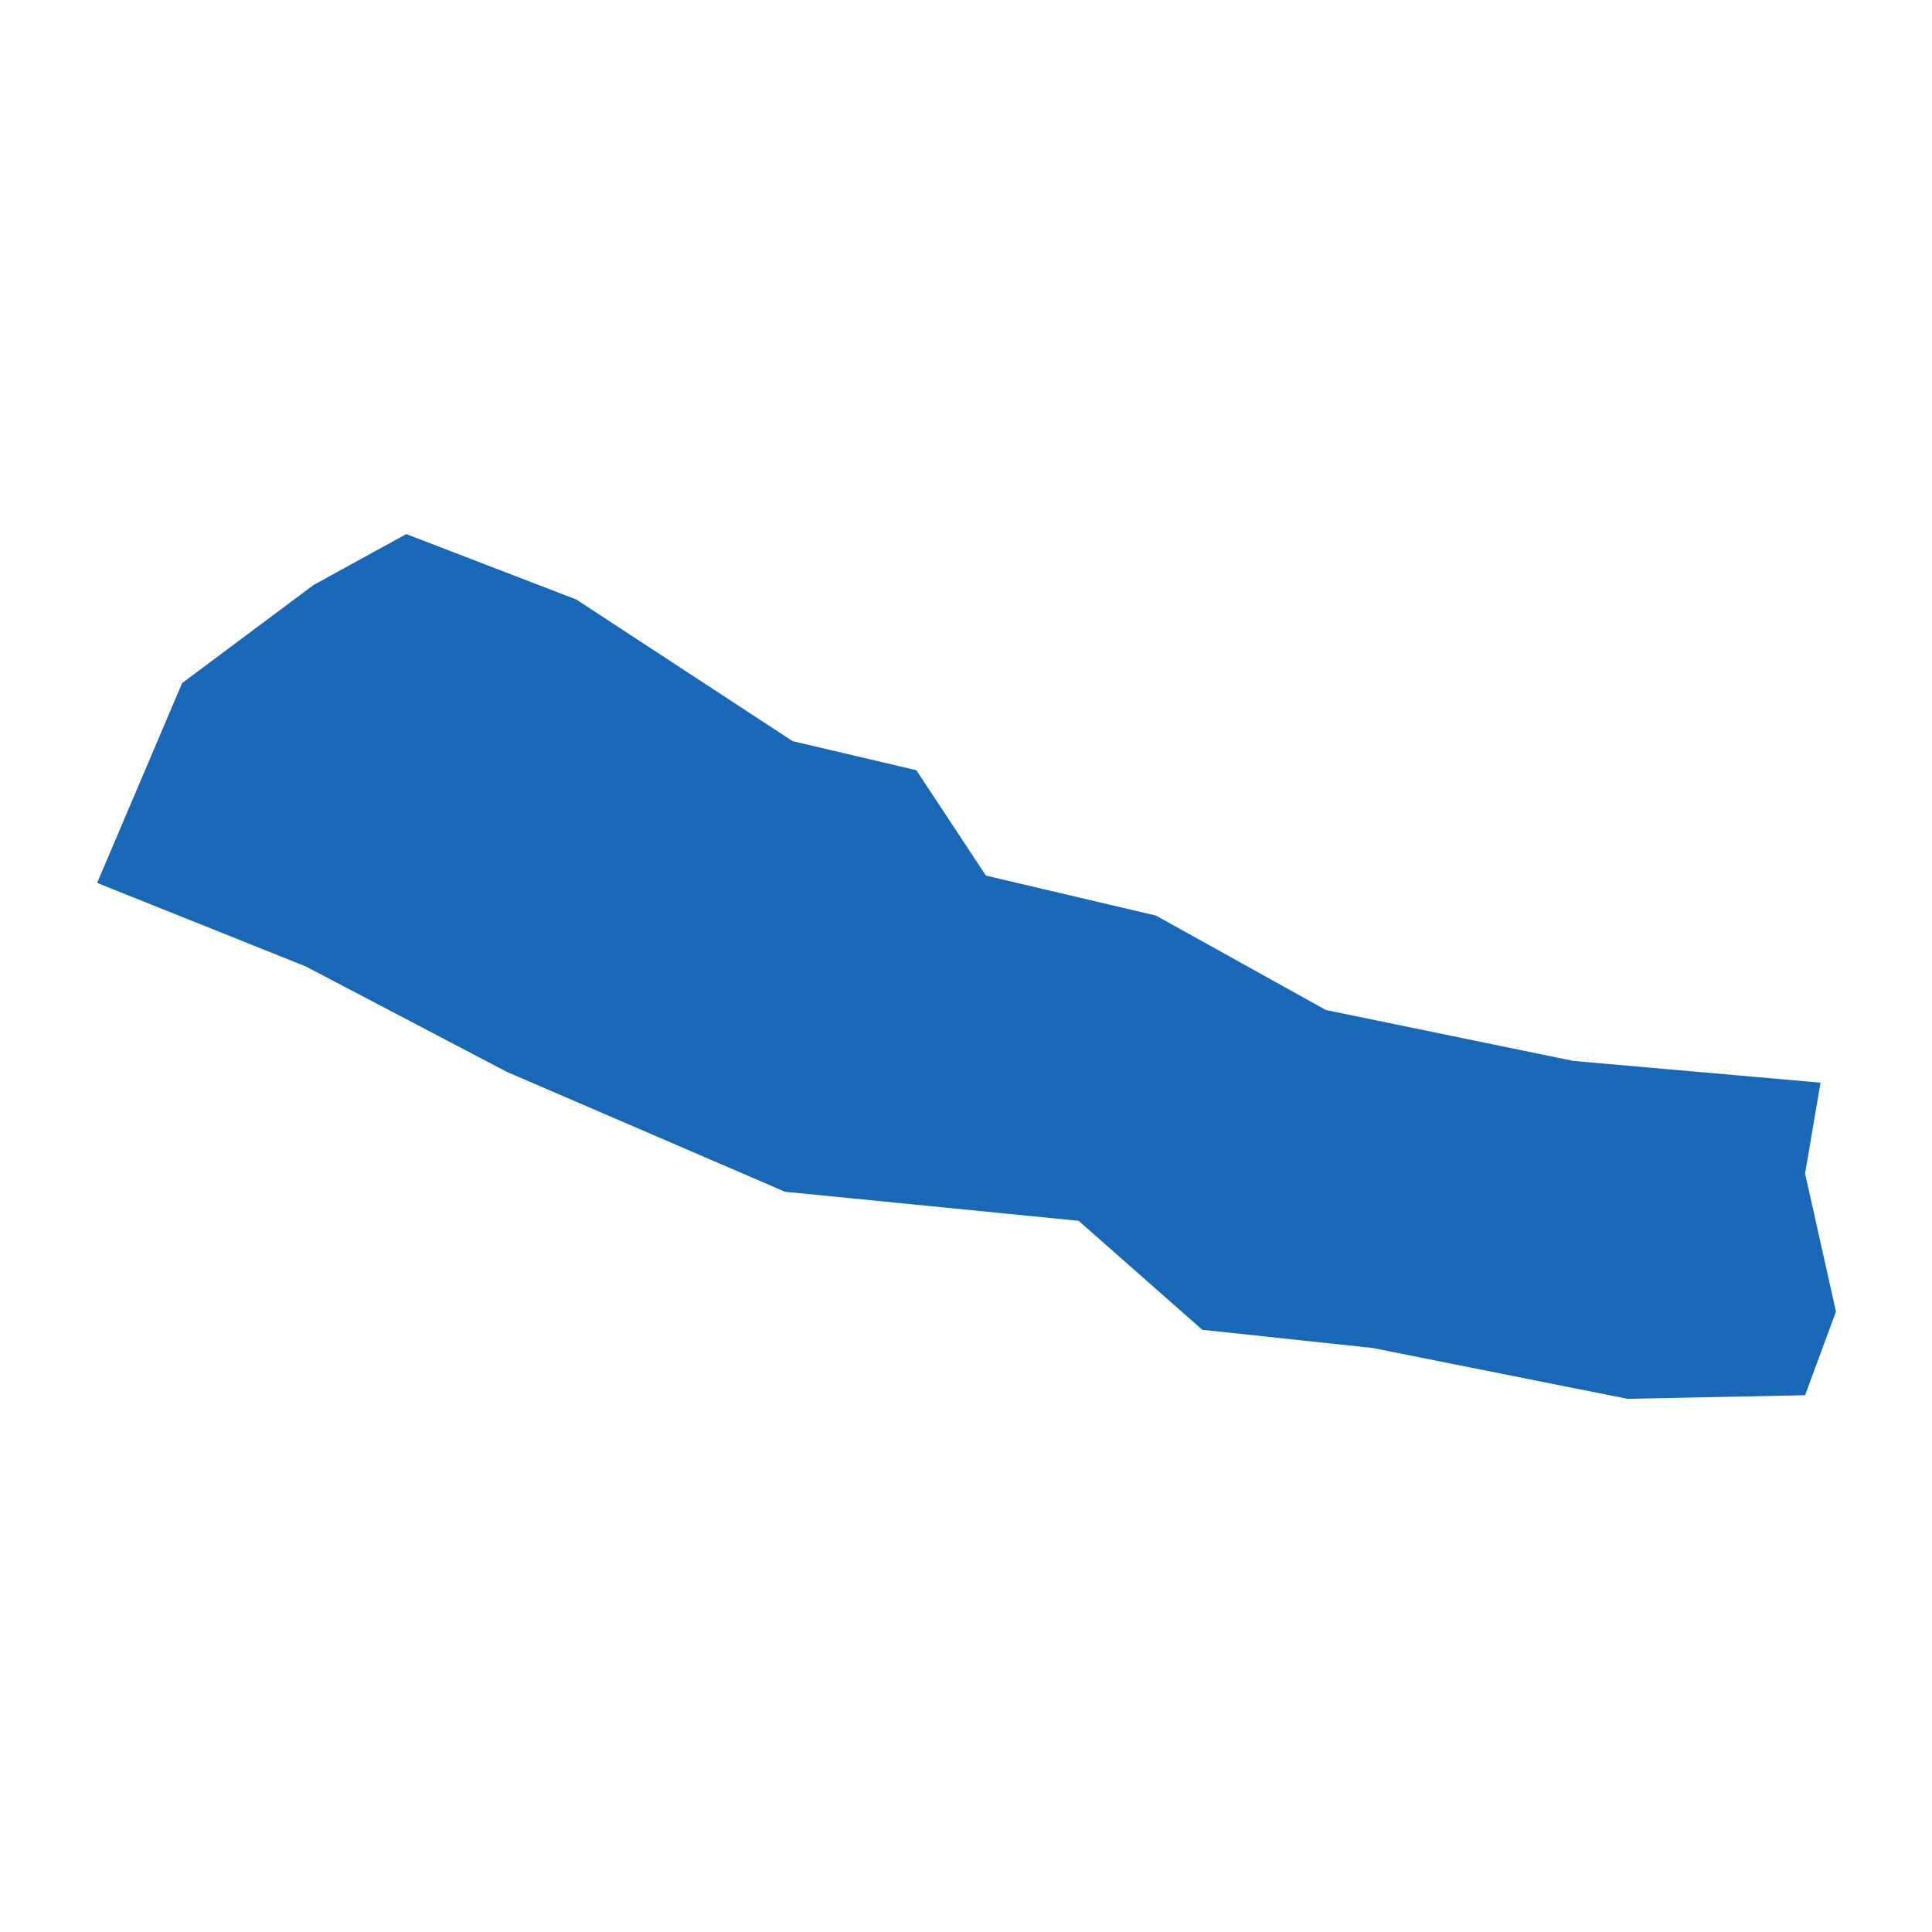 <?xml version="1.0" standalone="no"?>
<!DOCTYPE svg PUBLIC "-//W3C//DTD SVG 20010904//EN"
 "http://www.w3.org/TR/2001/REC-SVG-20010904/DTD/svg10.dtd">
<svg version="1.0" xmlns="http://www.w3.org/2000/svg" viewBox="0 0 1024 1024" preserveAspectRatio="xMidYMid meet" width="1024pt" height="1024pt">
 <g transform="translate(-29919.023,-22614.188)scale(40.74)" fill="#000000" stroke="none">
    <path
    d="M758.074,569.171L757.873,570.353L758.275,572.149L757.873,573.237L755.561,573.284L752.243,572.622L750.031,572.386L748.422,570.968L744.602,570.59L740.982,569.03L738.368,567.659L735.653,566.572L736.759,563.972L738.469,562.696L739.675,562.034L741.887,562.885L744.702,564.728L746.311,565.106L747.216,566.477L749.428,566.997L751.64,568.226L754.857,568.888Z"
    fill="#1868b7"
    />
  </g>
</svg>